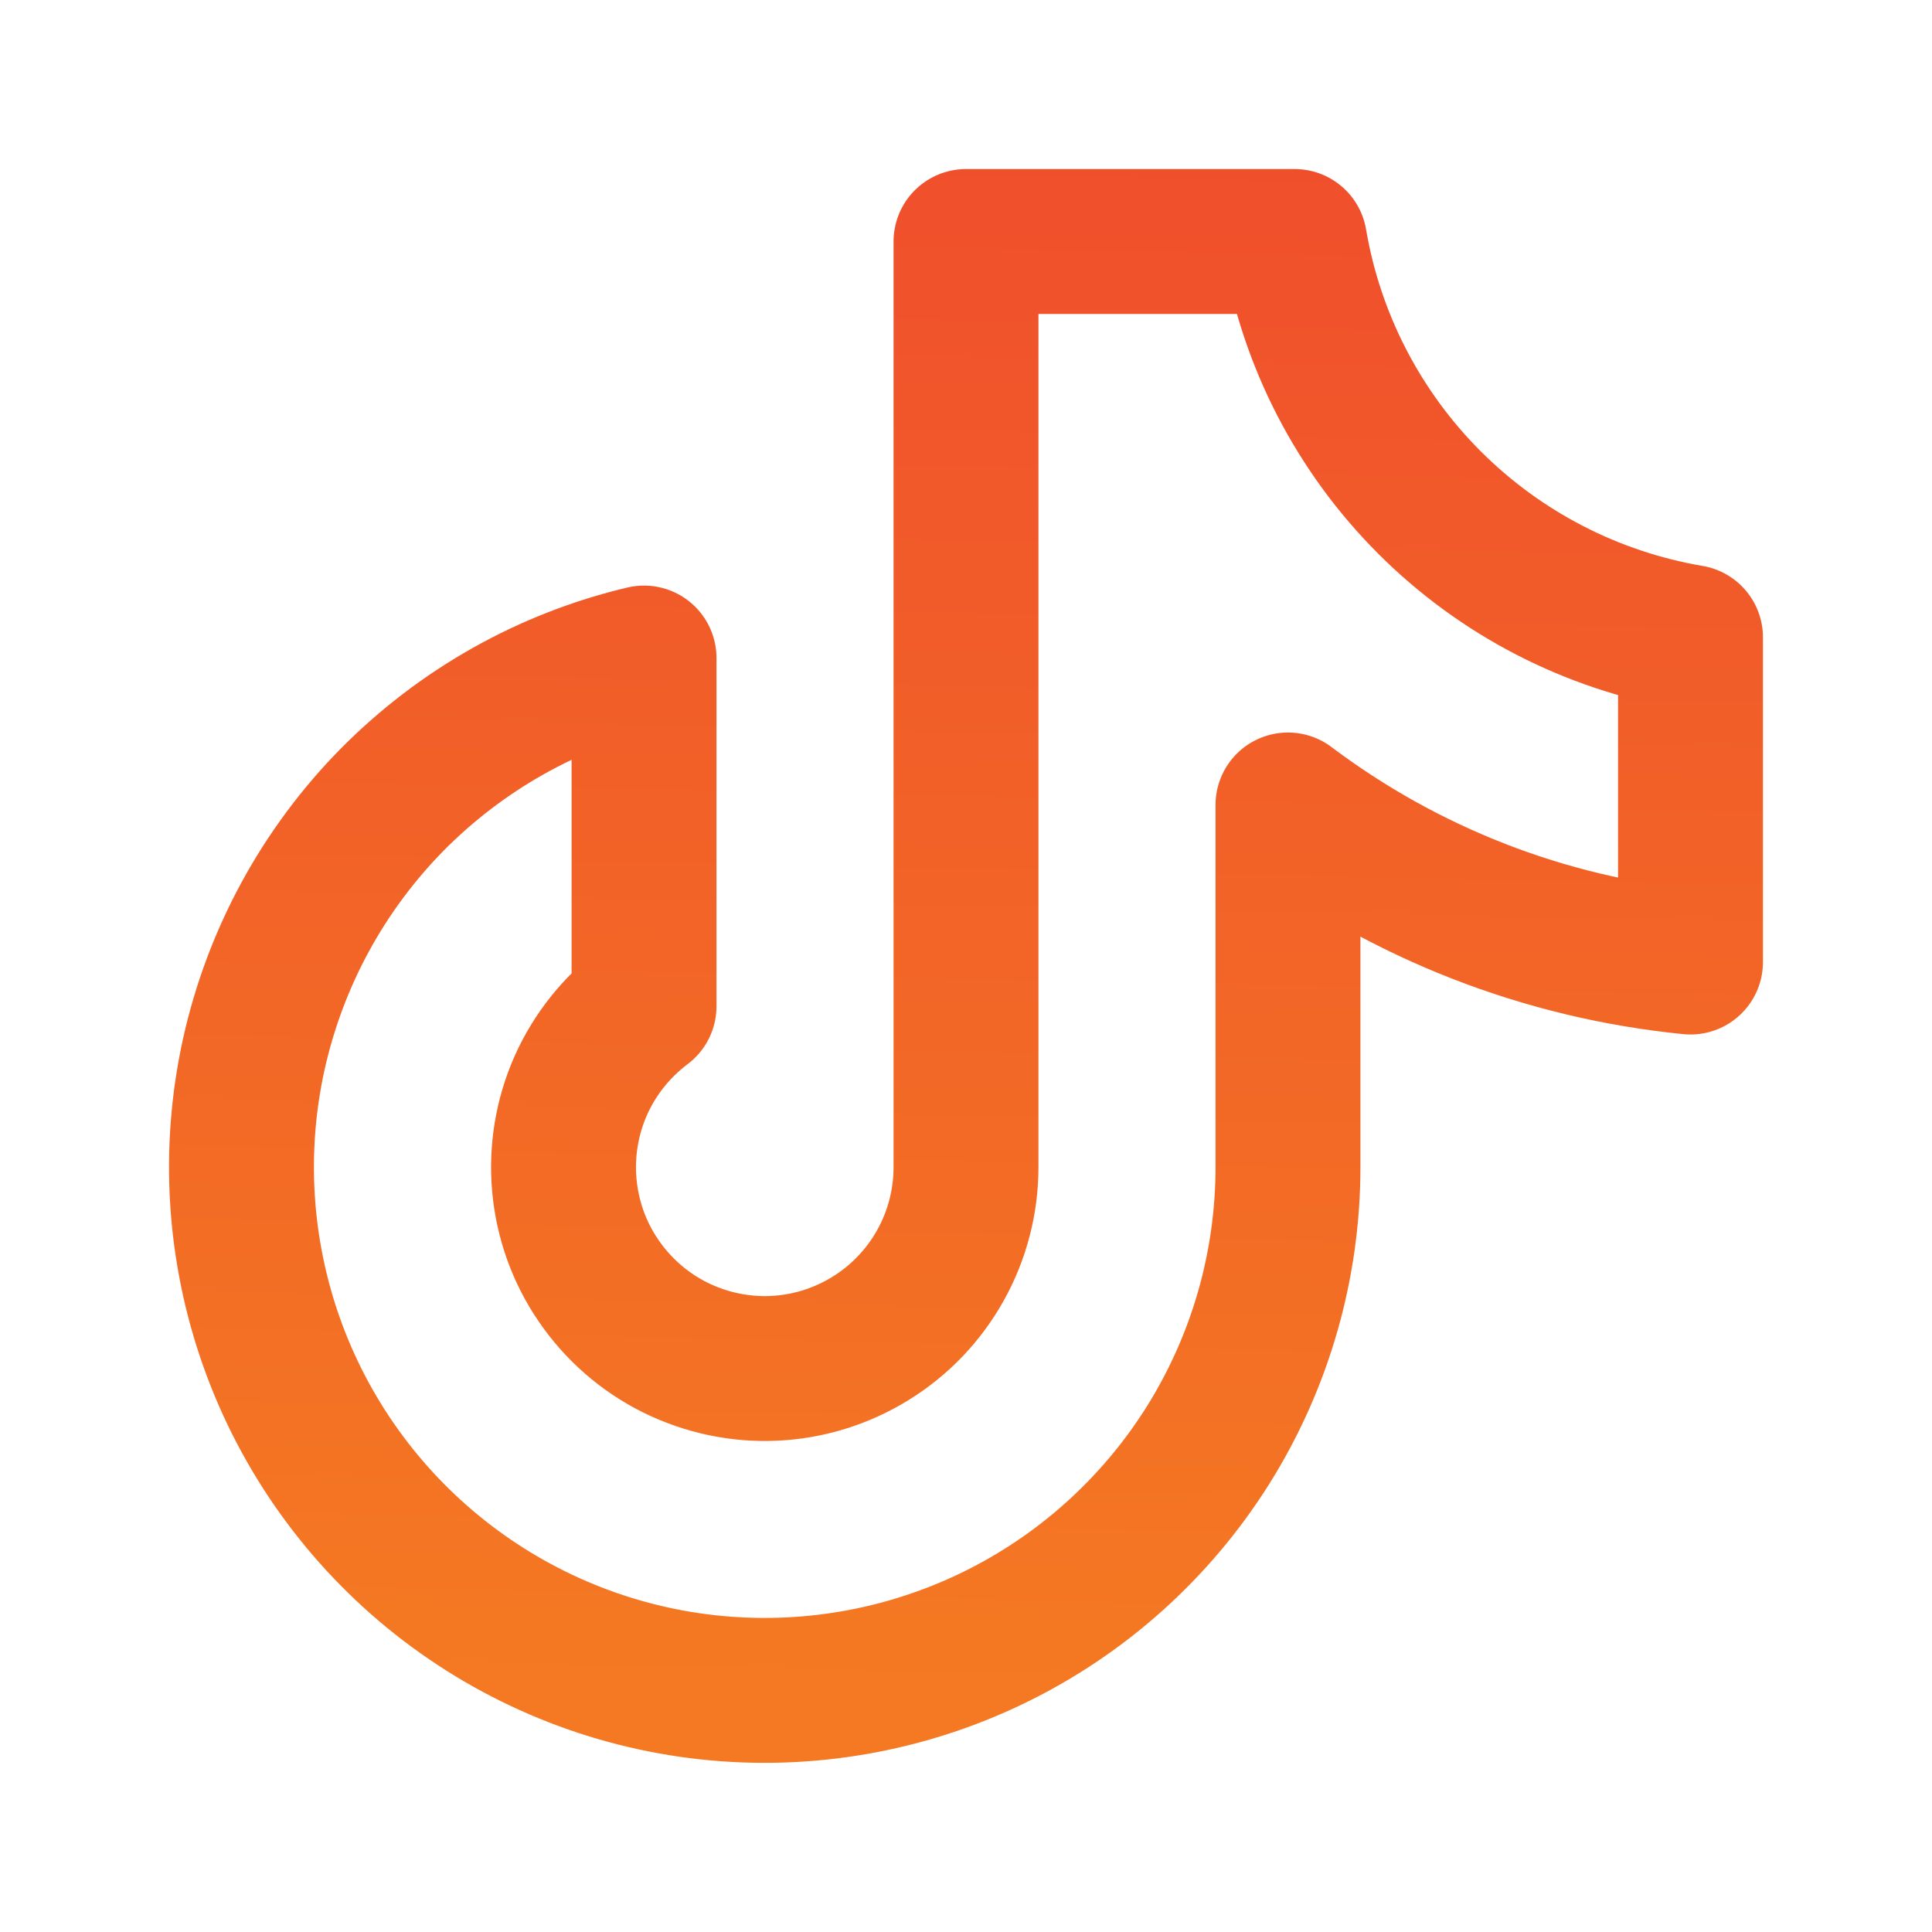 <svg xmlns="http://www.w3.org/2000/svg" width="20" height="20" viewBox="0 0 20 20" fill="none">
  <path d="M17.5 6.598V9.959C15.988 9.809 14.547 9.247 13.333 8.333V12.083C13.333 13.101 13.046 14.098 12.506 14.96C11.965 15.822 11.192 16.515 10.276 16.958C9.36 17.401 8.338 17.577 7.327 17.467C6.315 17.356 5.355 16.962 4.557 16.331C3.759 15.7 3.154 14.857 2.813 13.898C2.472 12.939 2.408 11.904 2.628 10.91C2.849 9.917 3.344 9.005 4.058 8.28C4.773 7.556 5.677 7.046 6.667 6.812V10.417C6.383 10.63 6.158 10.912 6.013 11.236C5.869 11.561 5.81 11.917 5.842 12.27C5.874 12.624 5.995 12.964 6.196 13.257C6.396 13.55 6.667 13.788 6.985 13.947C7.303 14.105 7.656 14.181 8.01 14.165C8.365 14.149 8.71 14.042 9.012 13.855C9.314 13.669 9.563 13.408 9.736 13.098C9.909 12.788 10 12.438 10 12.083V2.5H13.402C13.576 3.524 14.064 4.468 14.798 5.202C15.532 5.936 16.476 6.424 17.5 6.598Z" stroke="url(#paint0_linear_21278_5171)" stroke-width="1.5" stroke-linecap="round" stroke-linejoin="round"/>
  <defs>
    <linearGradient id="paint0_linear_21278_5171" x1="10.071" y1="-6.312" x2="9.579" y2="17.49" gradientUnits="userSpaceOnUse">
      <stop stop-color="#EE3A31"/>
      <stop offset="1" stop-color="#F47922"/>
    </linearGradient>
  </defs>
</svg>